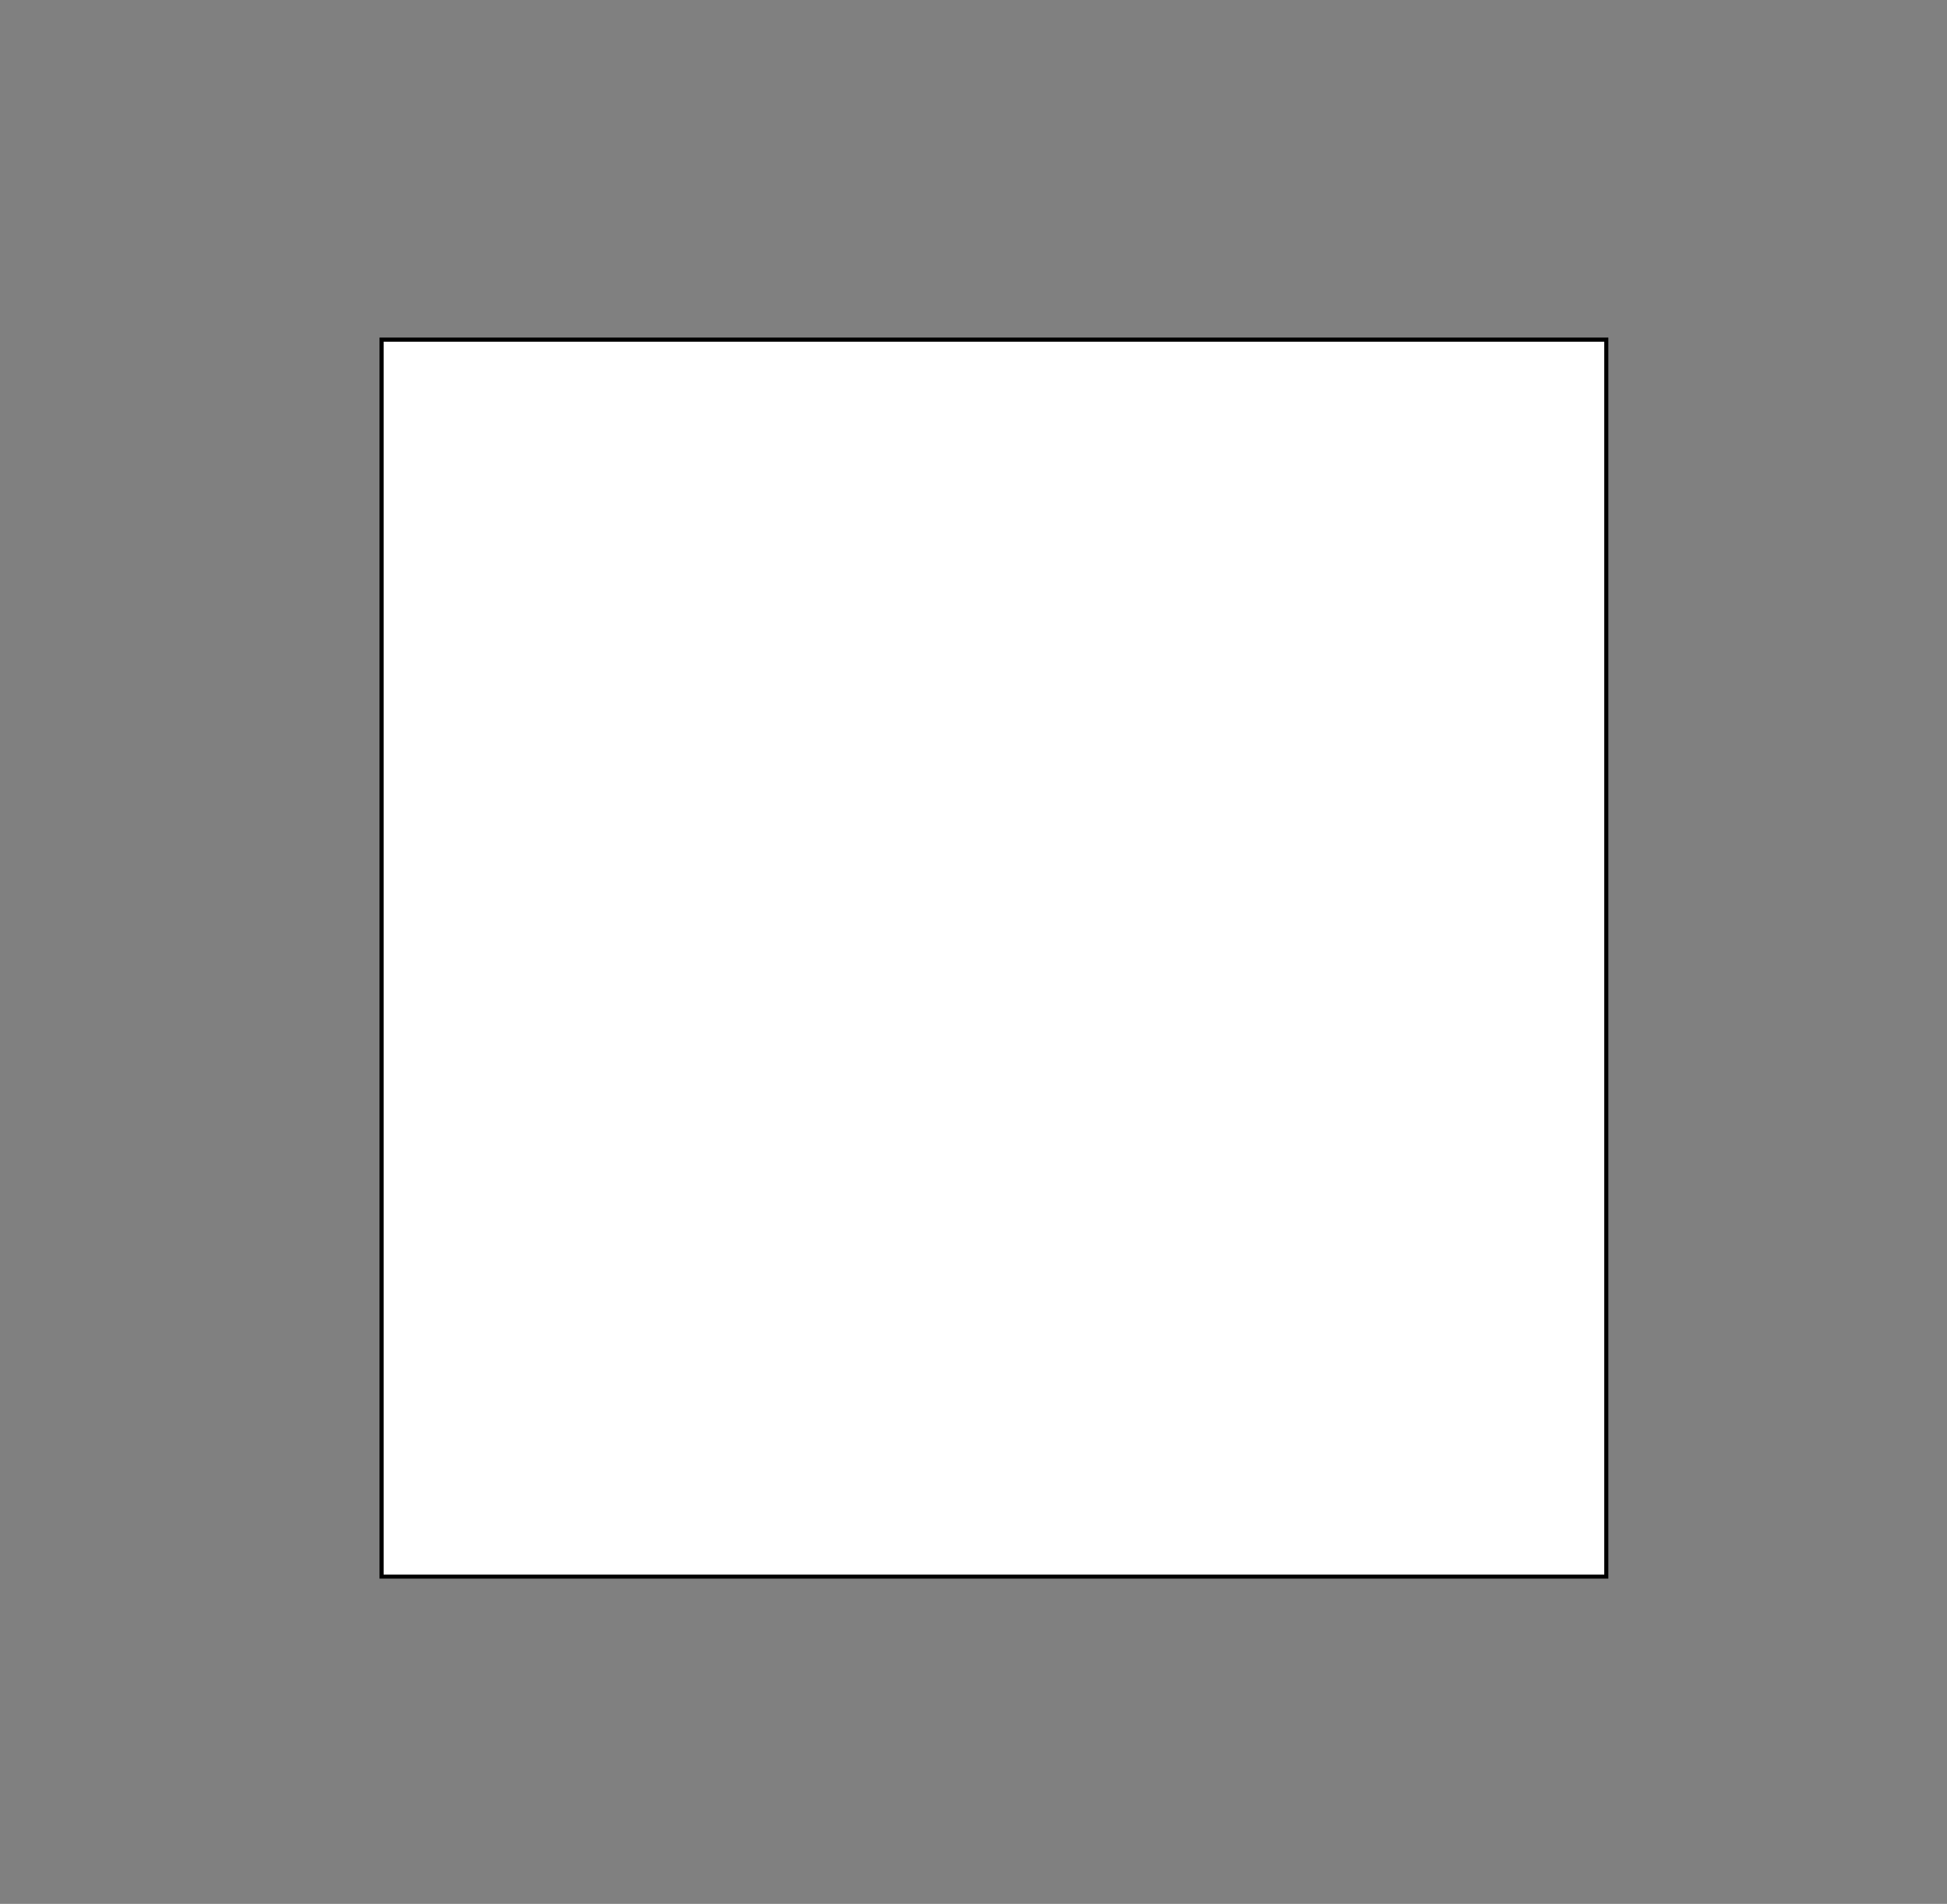 <?xml version="1.0" encoding="utf-8"?>
<!-- Generator: Adobe Illustrator 13.0.0, SVG Export Plug-In . SVG Version: 6.00 Build 14948)  -->
<svg version="1.2" baseProfile="tiny" id="Layer_1" xmlns="http://www.w3.org/2000/svg" xmlns:xlink="http://www.w3.org/1999/xlink"
	 x="0px" y="0px" width="475.316px" height="464.832px" viewBox="0 0 475.316 464.832" xml:space="preserve">
<rect x="0" y="0" width="475.316" height="464.832" fill="#808080" stroke="none"/>
<rect x="93.158" y="82.916" fill="#FFFFFF" stroke="#000000" width="299" height="302"/>
</svg>
